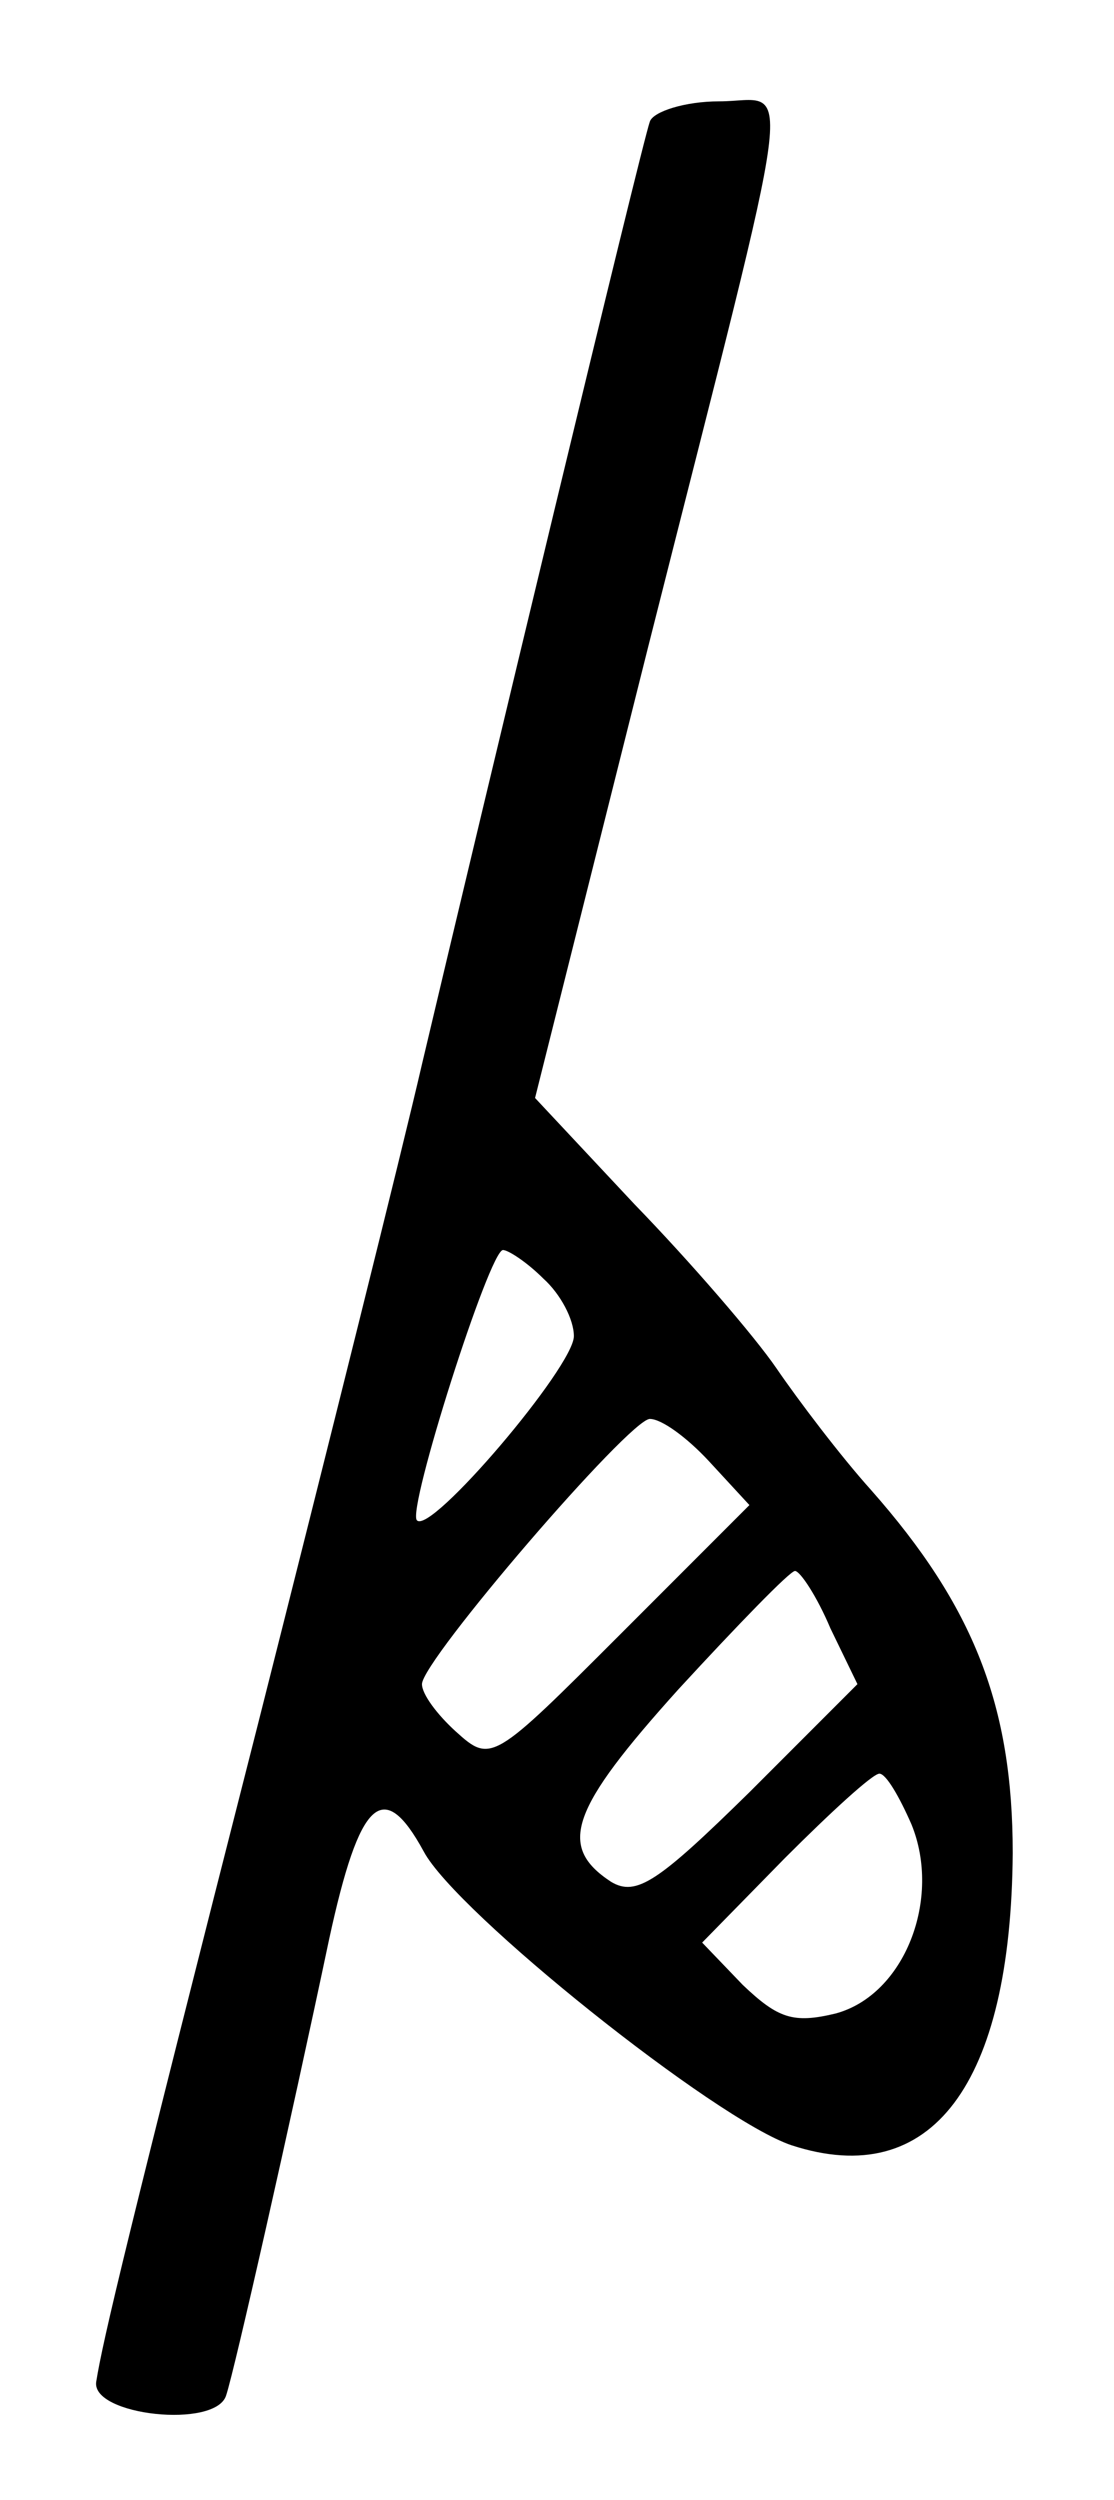 <?xml version="1.0" standalone="no"?>
<!DOCTYPE svg PUBLIC "-//W3C//DTD SVG 20010904//EN"
 "http://www.w3.org/TR/2001/REC-SVG-20010904/DTD/svg10.dtd">
<svg version="1.0" xmlns="http://www.w3.org/2000/svg"
 width="66pt" height="148pt" viewBox="0 0 66 148"
 preserveAspectRatio="xMidYMid meet">
<g transform="translate(0,148) scale(0.1,-0.1)"
fill="#000000" stroke="none">
<path d="M385 1408 c-5 -14 -100 -410 -135 -558 -12 -52 -56 -228 -97 -390
-78 -306 -92 -365 -96 -390 -3 -20 71 -28 77 -8 5 15 38 161 61 270 18 83 32
96 56 52 19 -36 173 -159 218 -174 83 -27 130 36 131 173 0 87 -23 146 -84
215 -18 20 -43 53 -56 72 -13 19 -51 63 -84 97 l-59 63 67 267 c90 356 86 323
42 323 -20 0 -39 -6 -41 -12z m-63 -685 c10 -9 18 -24 18 -34 0 -18 -85 -118
-93 -109 -6 6 43 160 51 160 3 0 14 -7 24 -17z m98 -108 l24 -26 -76 -76 c-76
-76 -77 -77 -98 -58 -11 10 -20 22 -20 28 0 14 123 157 135 157 7 0 22 -11 35
-25z m72 -99 l16 -33 -64 -64 c-54 -53 -67 -62 -82 -53 -32 21 -24 43 40 114
35 38 66 70 69 70 3 0 13 -15 21 -34z m48 -116 c18 -44 -4 -101 -45 -112 -25
-6 -34 -3 -55 17 l-24 25 49 50 c27 27 52 50 56 50 4 0 12 -14 19 -30z"/>
</g>
</svg>
